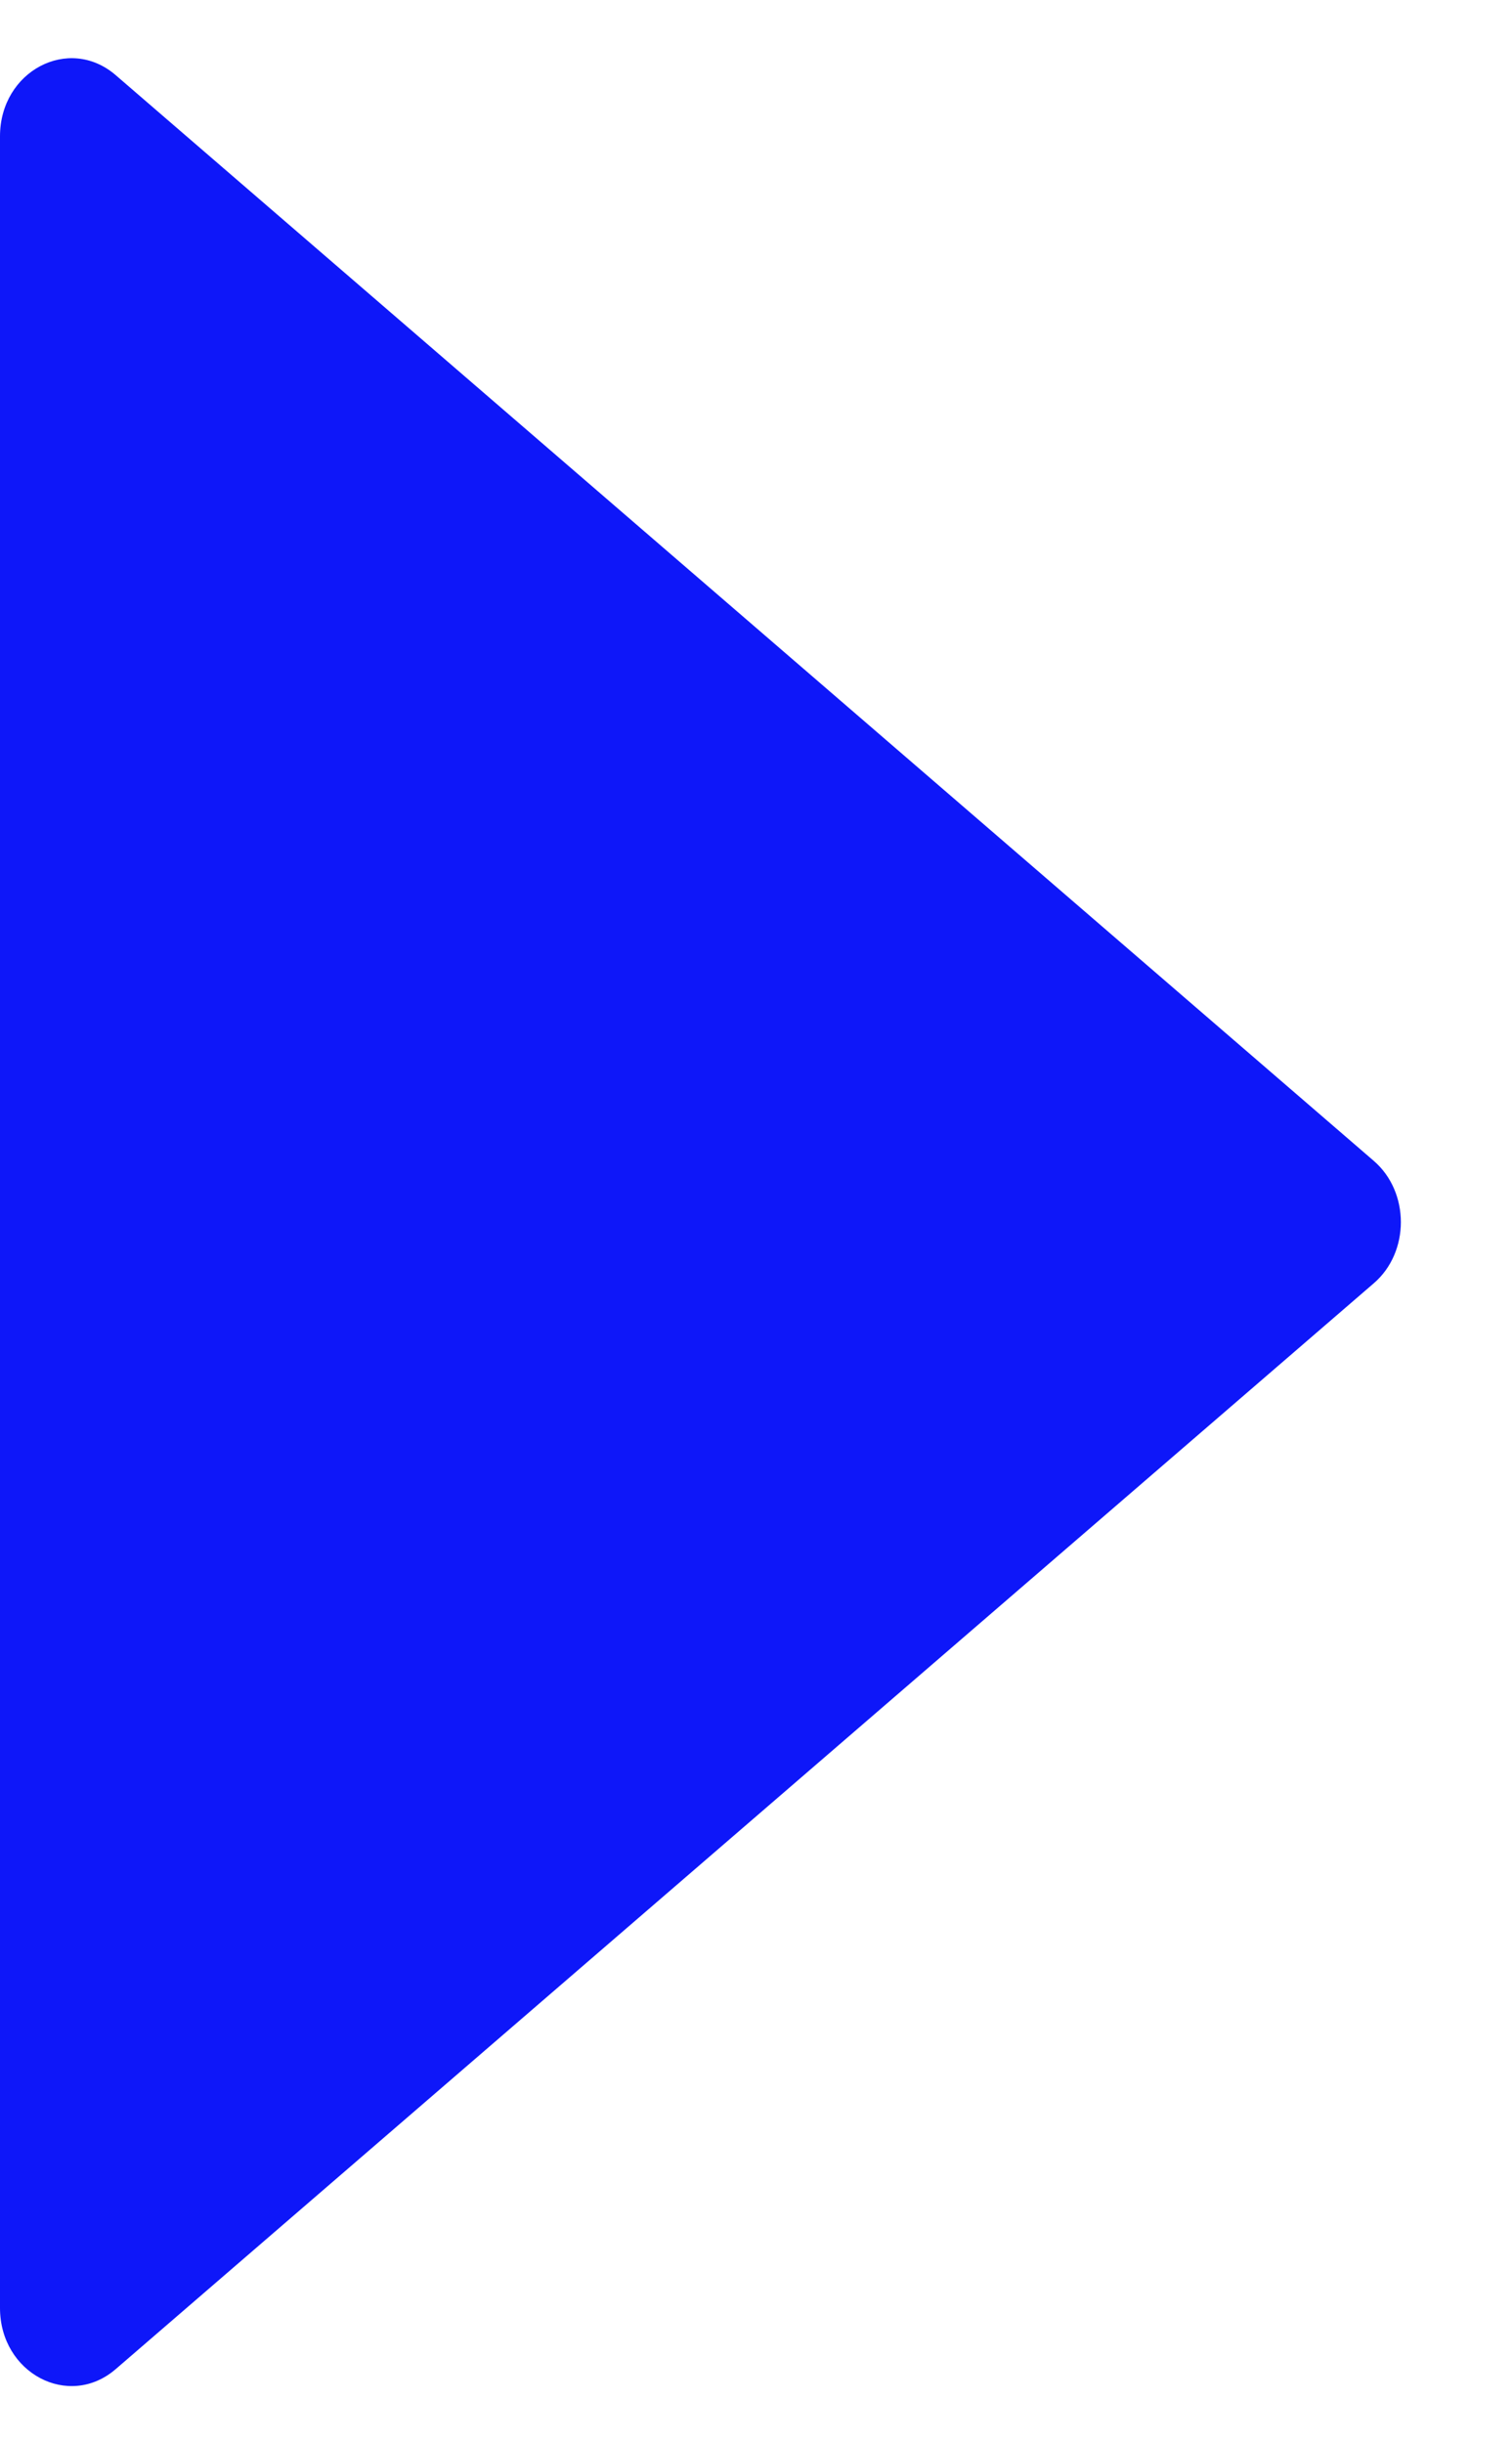 <svg width="13" height="21" viewBox="0 0 13 21" fill="none" xmlns="http://www.w3.org/2000/svg">
<path d="M11.812 9.974L0.994 0.645C0.591 0.299 0 0.611 0 1.171V19.829C0 20.389 0.591 20.701 0.994 20.355L11.812 11.025C12.122 10.758 12.122 10.242 11.812 9.974Z" fill="#0E17F9"/>
</svg>
